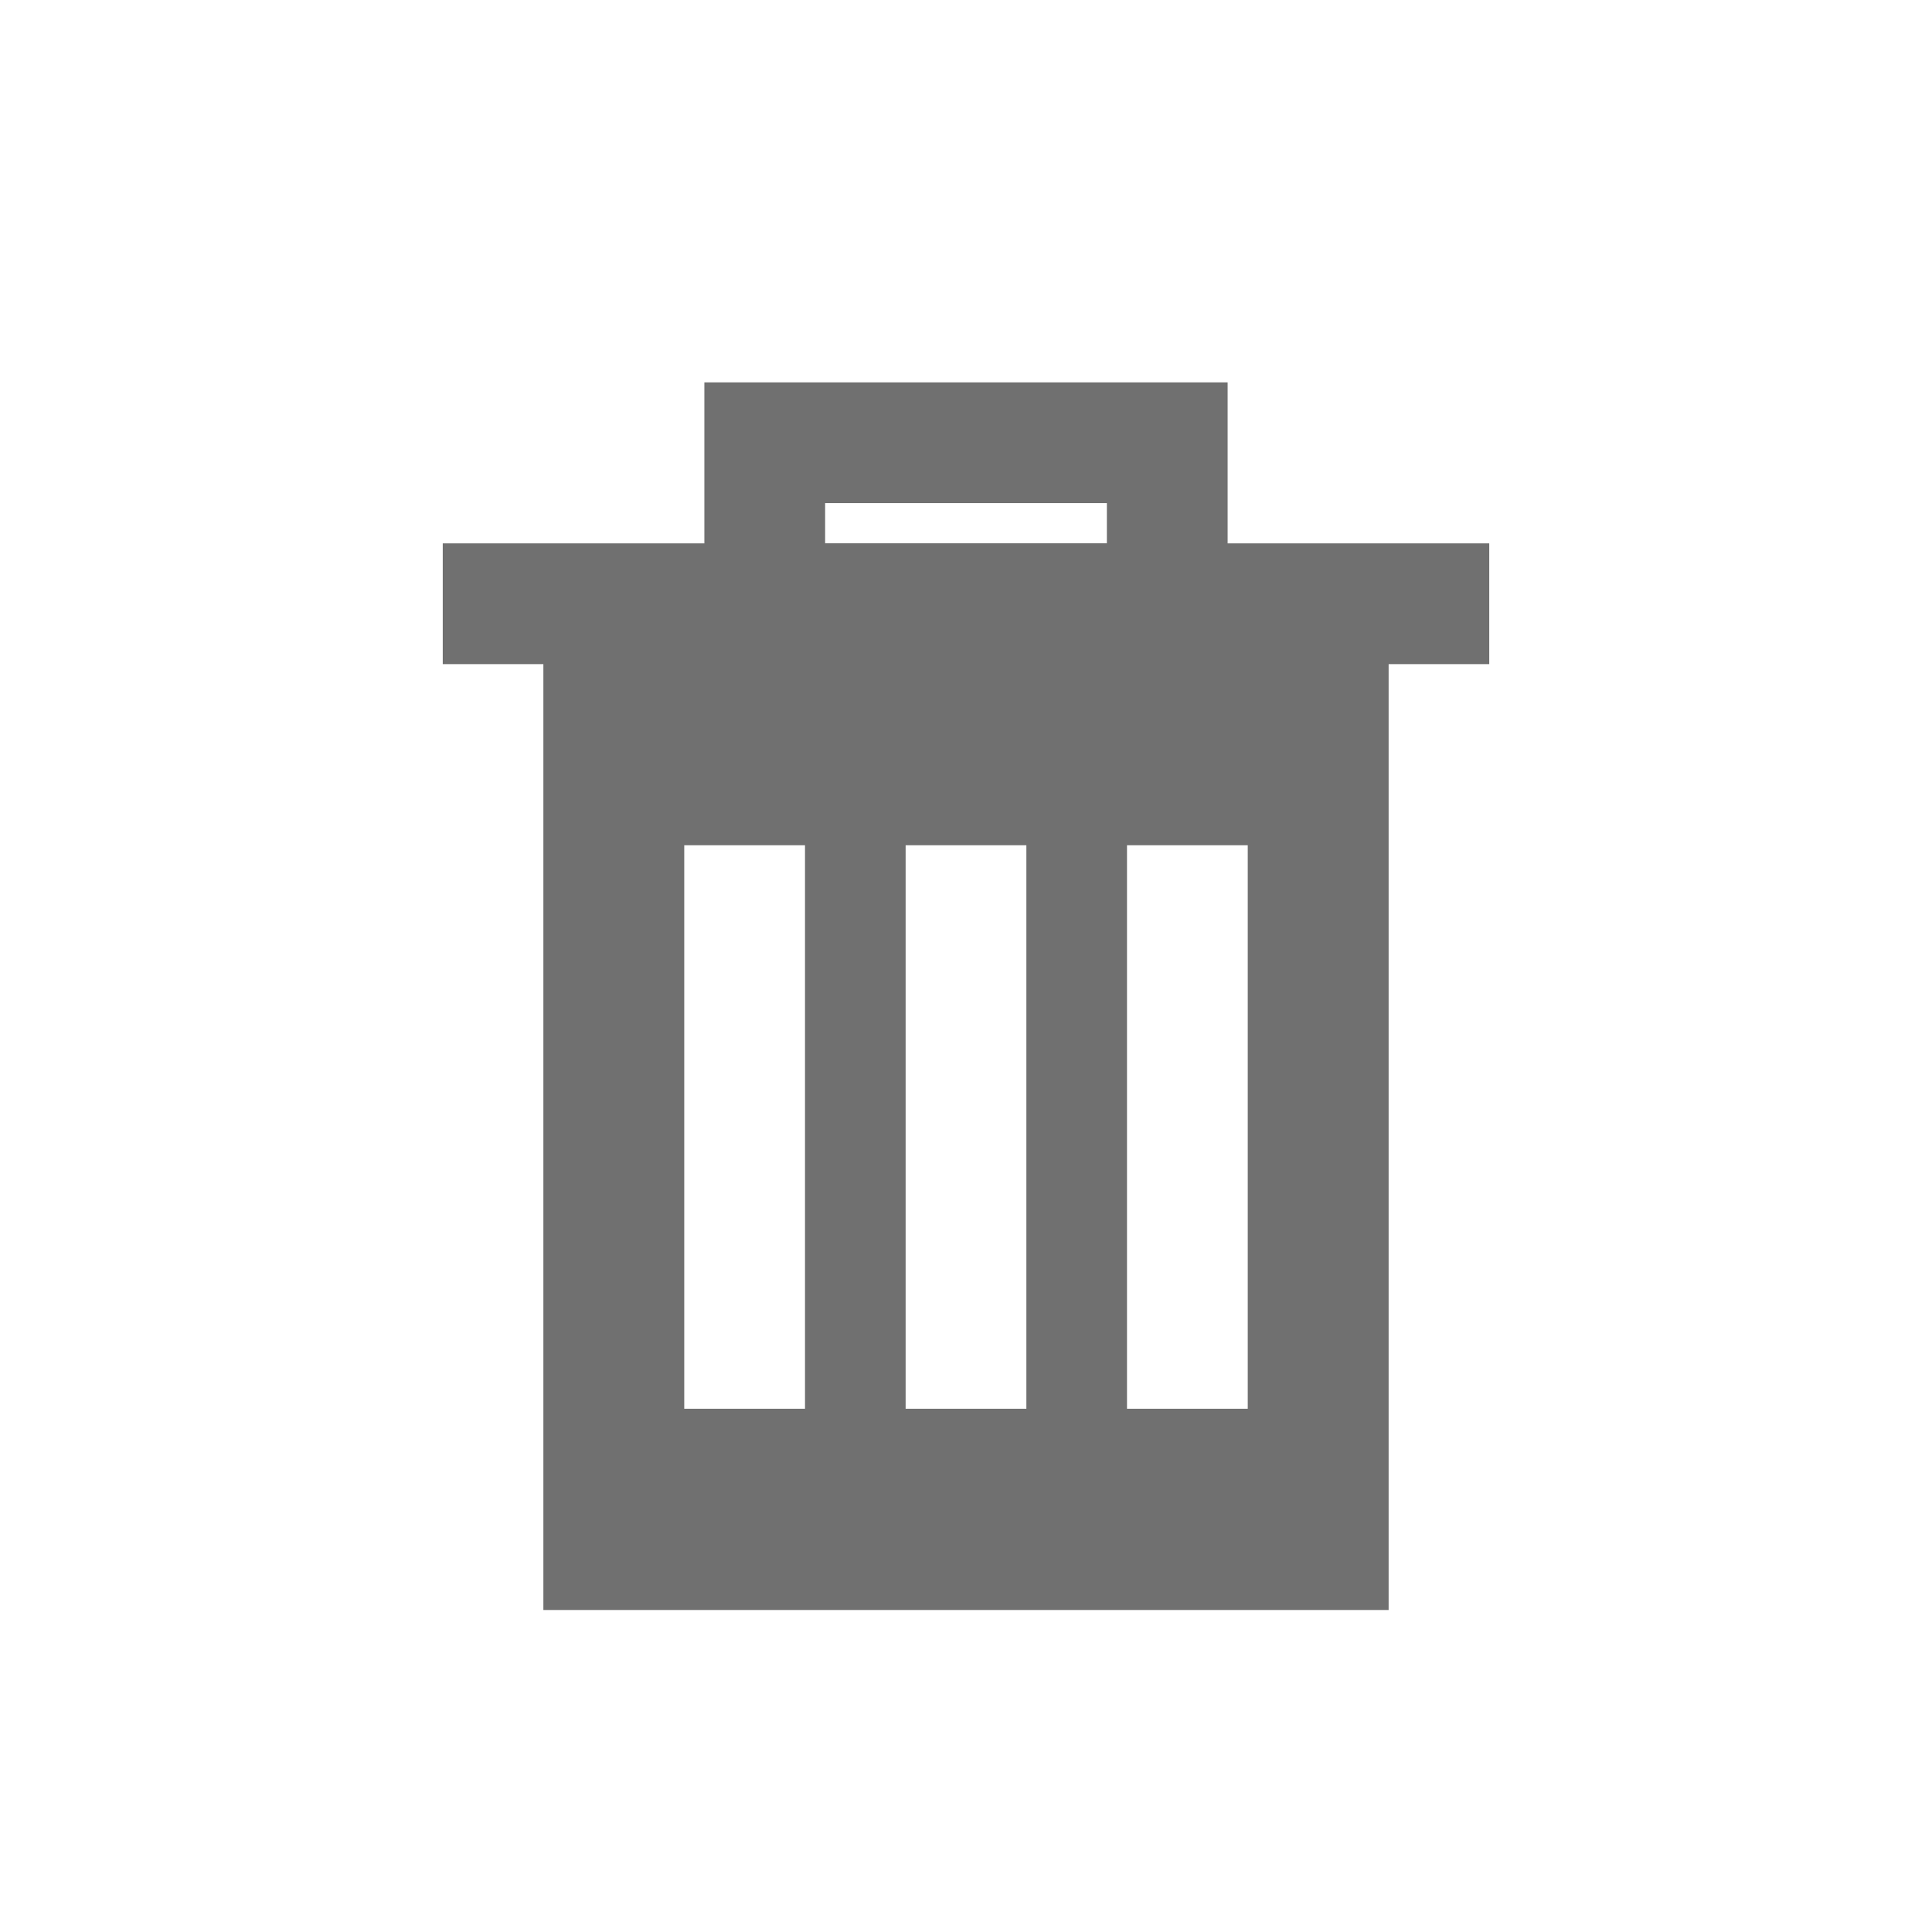 <svg xmlns="http://www.w3.org/2000/svg" xmlns:xlink="http://www.w3.org/1999/xlink" width="24" height="24" viewBox="0 0 24 24">
  <defs>
    <clipPath id="clip-trash_solid">
      <rect width="24" height="24"/>
    </clipPath>
  </defs>
  <g id="trash_solid" clip-path="url(#clip-trash_solid)">
    <g id="Group_14" data-name="Group 14" transform="translate(0 -1)">
      <path id="Subtraction_10" data-name="Subtraction 10" d="M-813.5,13.5H-824V1h10.5V13.5ZM-816.75,4v7h1.5V4Zm-2.75,0v7h1.5V4Zm-2.75,0v7h1.5V4Z" transform="translate(830.75 7.5)" fill="#707070"/>
      <line id="Line_7" data-name="Line 7" x2="13" transform="translate(5.5 8.5)" fill="none" stroke="#707070" stroke-width="1.5"/>
      <rect id="Rectangle_8" data-name="Rectangle 8" width="5" height="2" transform="translate(9.5 6.5)" fill="none" stroke="#707070" stroke-width="1.5"/>
    </g>
  </g>
</svg>
